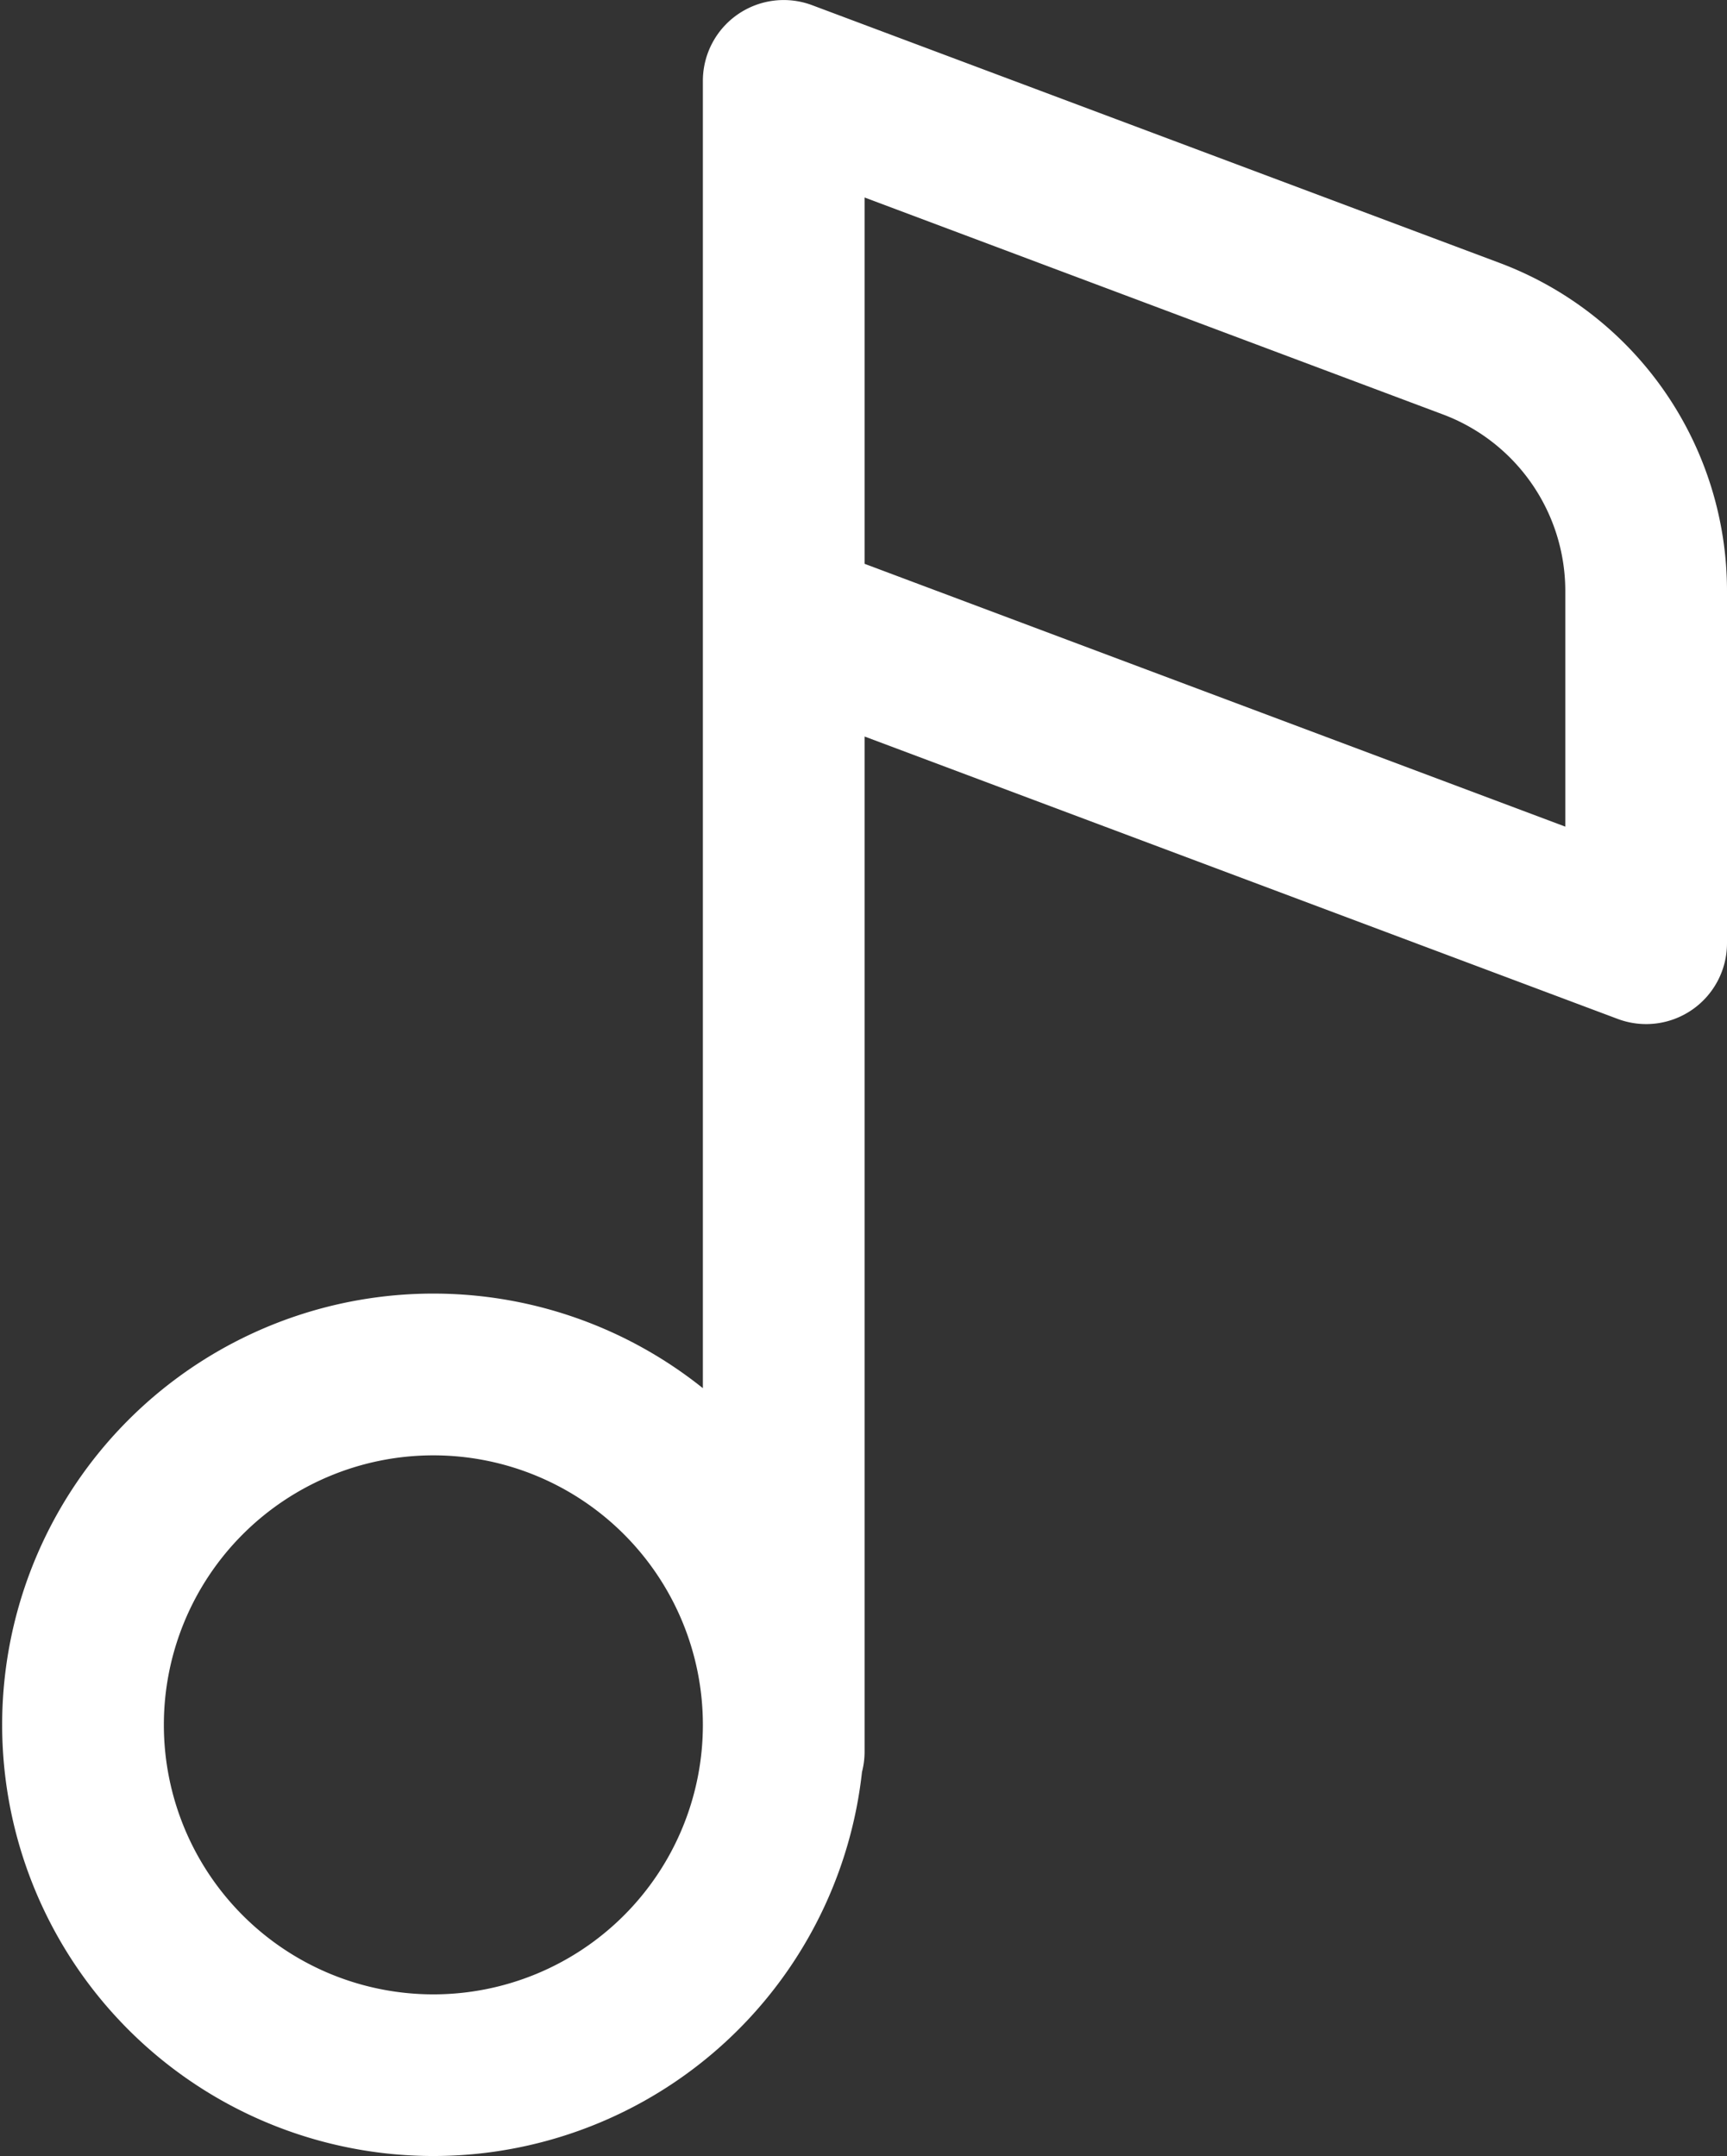 <svg fill="none" xmlns="http://www.w3.org/2000/svg" viewBox="3.98 2 16.02 20"><rect x="3.98" y="2" width="16.02" height="20" fill="#333333" stroke="none"/><path d="M11.513 2.048a.75.75 0 0 0-1.013.702v12.127a4 4 0 1 0 1.476 3.56.749.749 0 0 0 .024-.187V8.832l6.987 2.62A.75.75 0 0 0 20 10.75V7.483a3.25 3.25 0 0 0-2.109-3.044l-6.378-2.391ZM10.5 18a2.5 2.5 0 1 1-5 0 2.5 2.5 0 0 1 5 0Zm8-8.332L12 7.23V3.832l5.364 2.012A1.75 1.75 0 0 1 18.5 7.483v2.185Z" fill="#ffffff"/></svg>